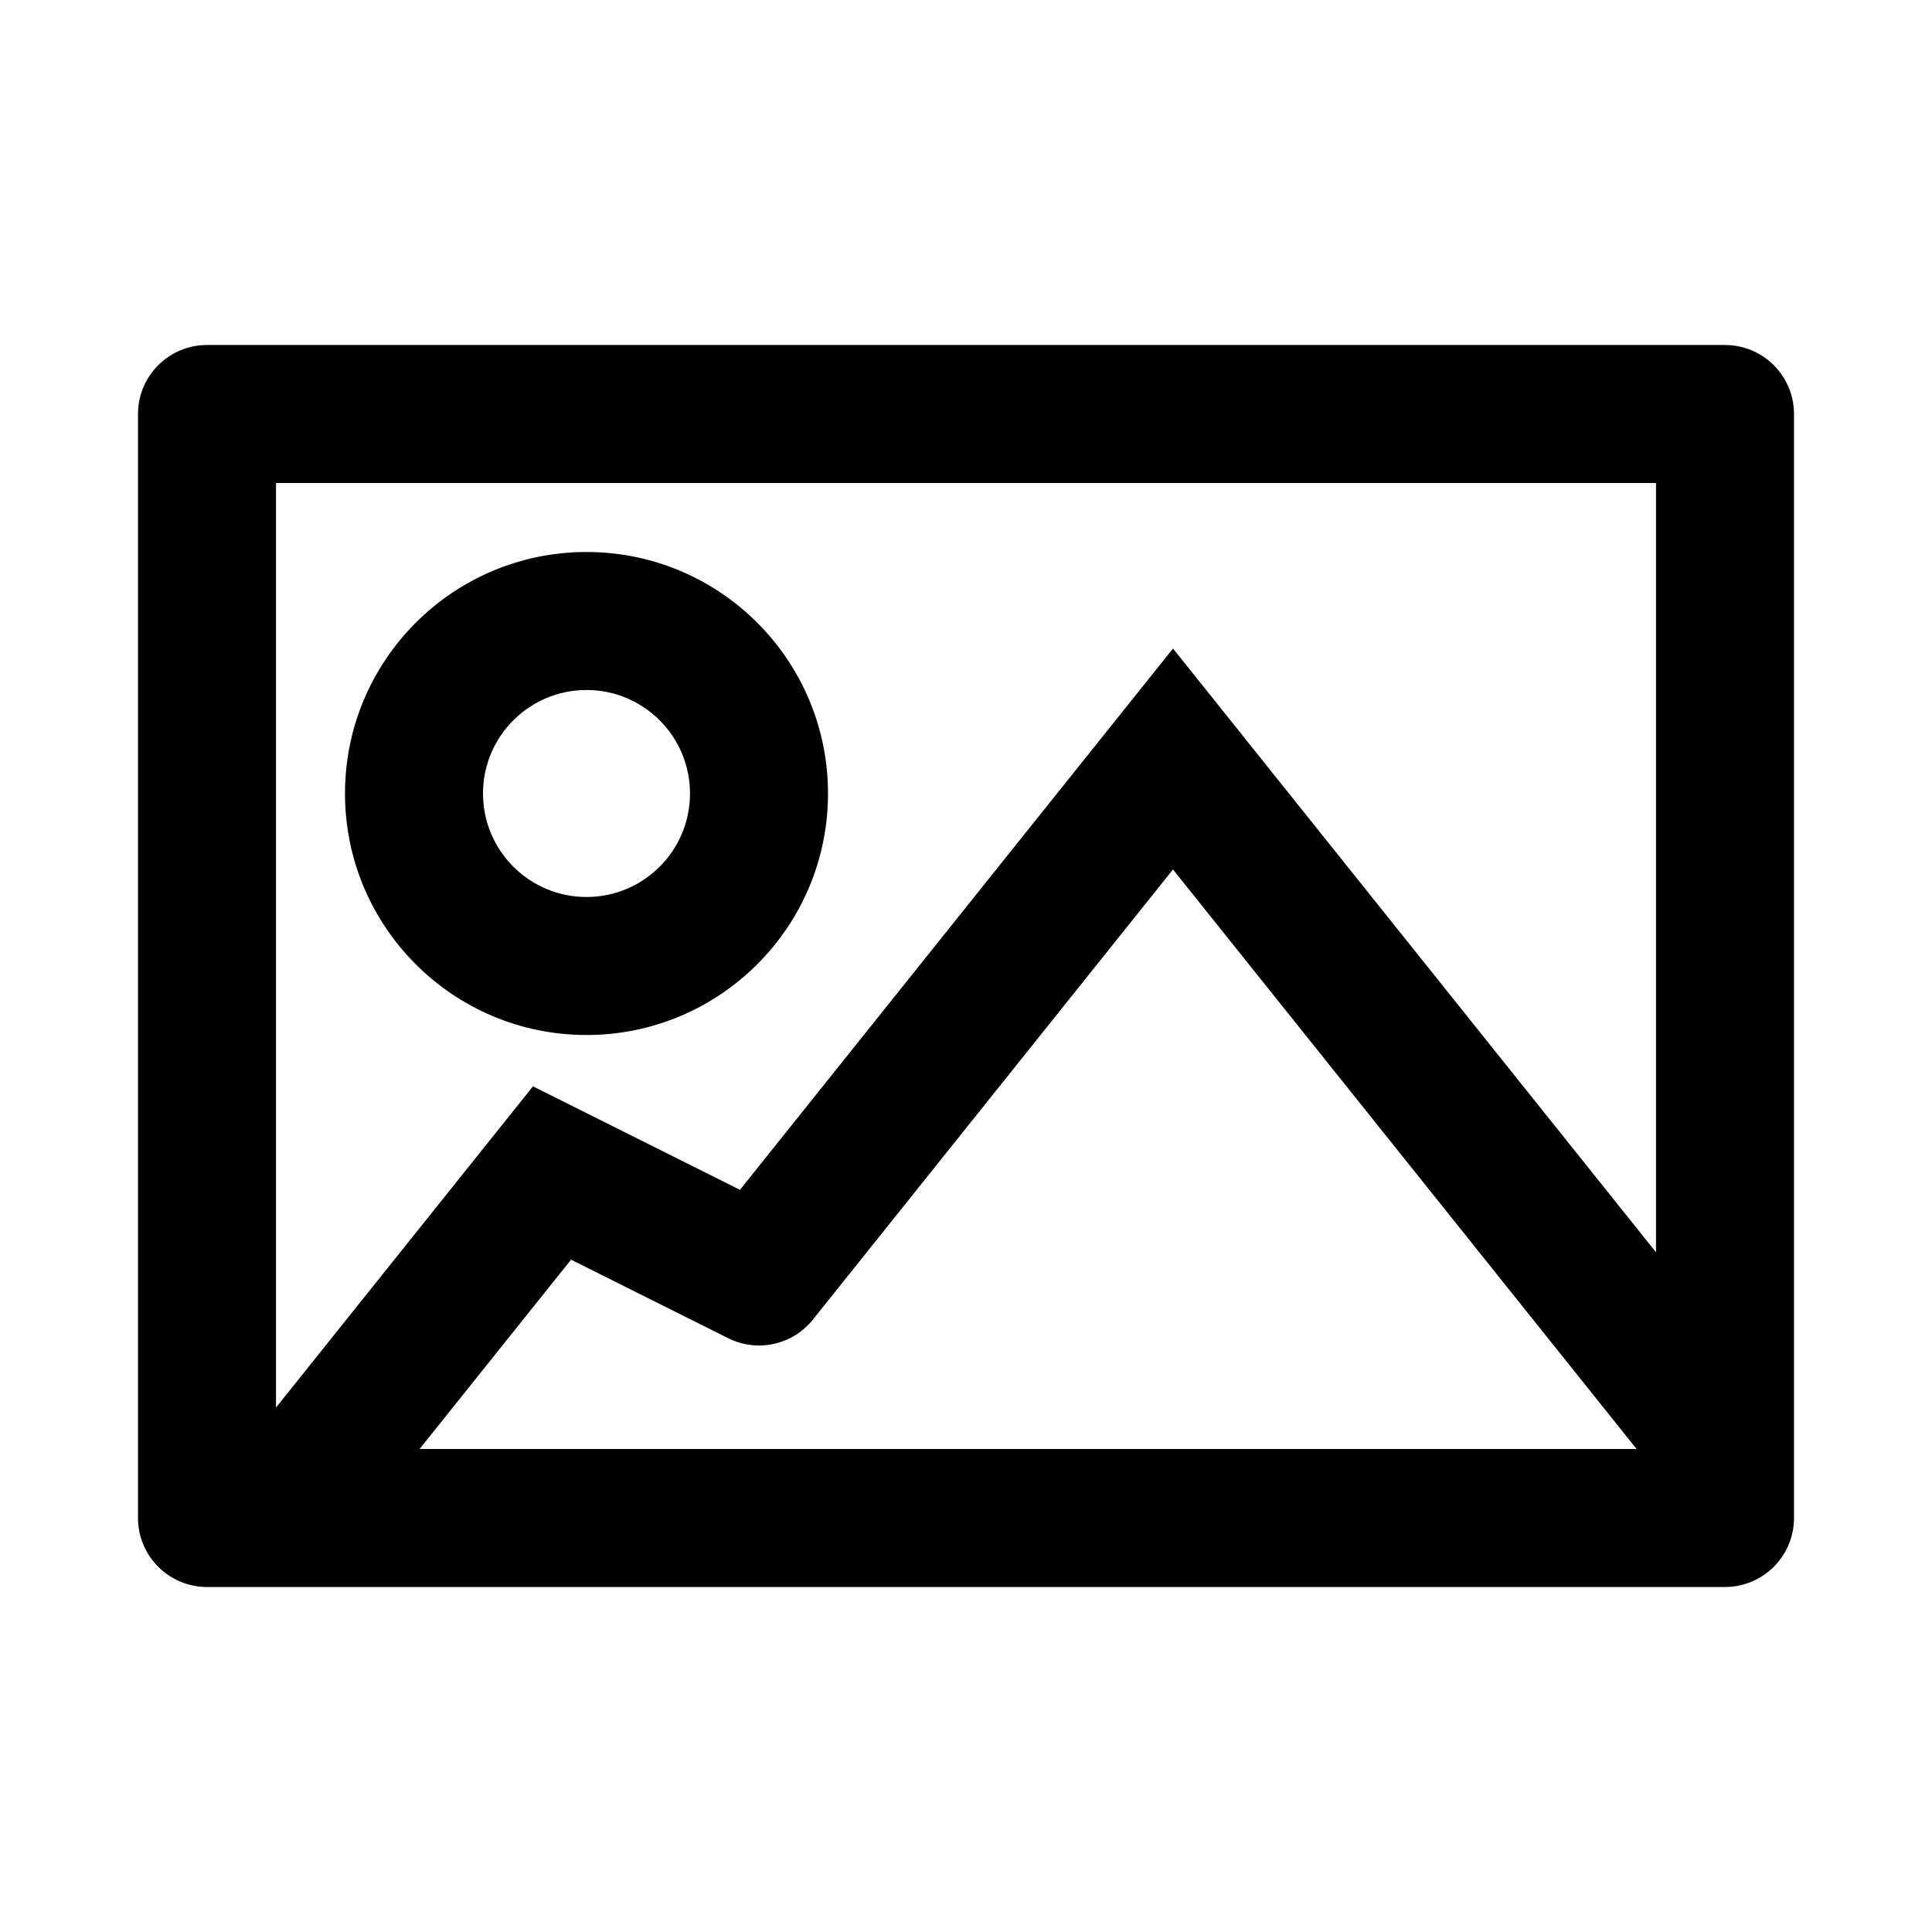 <svg width="28" height="28" viewBox="0 0 28 28" fill="none" xmlns="http://www.w3.org/2000/svg">
<path fill-rule="evenodd" clip-rule="evenodd" d="M8.5 8C6.567 8 5 9.567 5 11.5C5 13.433 6.567 15 8.5 15C10.433 15 12 13.433 12 11.5C12 9.567 10.433 8 8.5 8ZM7 11.5C7 10.672 7.672 10 8.5 10C9.328 10 10 10.672 10 11.5C10 12.328 9.328 13 8.5 13C7.672 13 7 12.328 7 11.5Z" fill="black"/>
<path fill-rule="evenodd" clip-rule="evenodd" d="M2 6C2 5.448 2.448 5 3 5H25C25.552 5 26 5.448 26 6V22C26 22.552 25.552 23 25 23H3C2.448 23 2 22.552 2 22V6ZM4 7V20.399L7.724 15.744L10.724 17.244L17 9.399L24 18.149V7H4ZM23.719 21H6.081L8.276 18.256L10.553 19.394C10.975 19.605 11.486 19.493 11.781 19.125L17 12.601L23.719 21Z" fill="black"/>
</svg>
